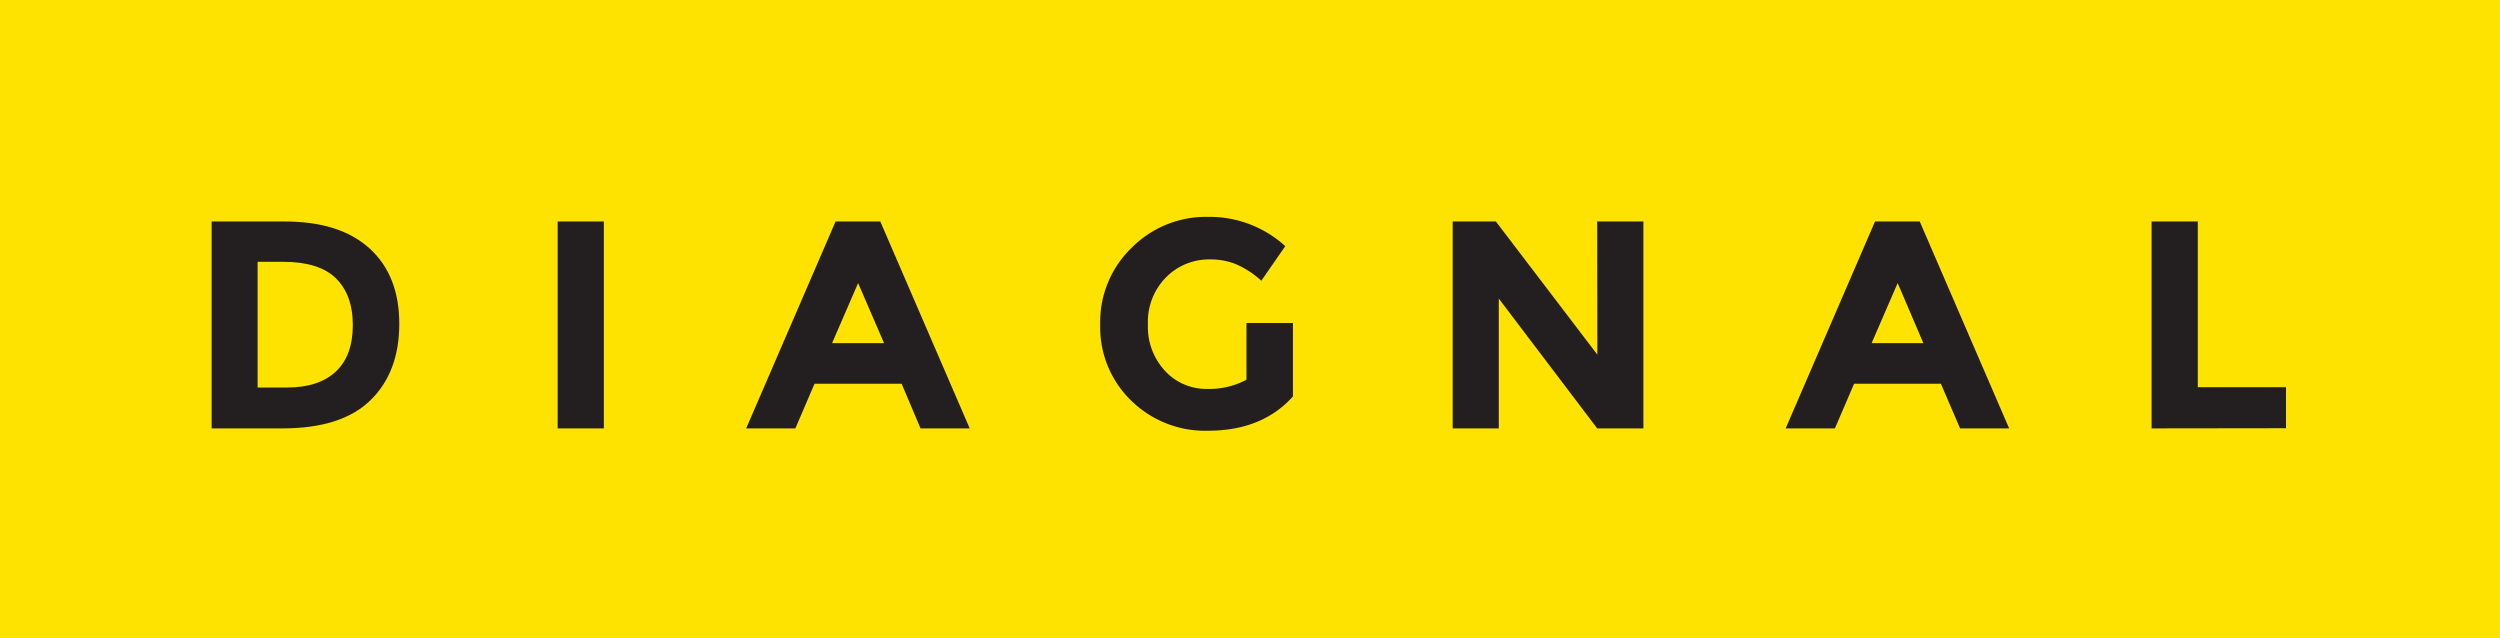 <svg xmlns="http://www.w3.org/2000/svg" viewBox="0 0 427.01 108.97"><defs><style>.cls-1{fill:#ffe300;}.cls-2{fill:#231f20;}</style></defs><g id="Layer_2" data-name="Layer 2"><g id="Layer_1-2" data-name="Layer 1"><rect class="cls-1" width="427.01" height="108.97"></rect><path class="cls-2" d="M63.15,42.46q5.06,4.62,5.05,12.86c0,5.5-1.64,9.84-4.93,13.05s-8.3,4.8-15,4.8H36.15V37.83H48.64Q58.09,37.83,63.15,42.46Zm-5.79,21c1.94-1.82,2.9-4.46,2.9-7.94s-1-6.14-2.9-8-4.92-2.8-8.92-2.8H44V66.19h5Q54.46,66.19,57.36,63.46Z"></path><path class="cls-2" d="M95.25,37.83h7.89V73.17H95.25Z"></path><path class="cls-2" d="M157.23,73.17,154,65.54H139.13l-3.28,7.63h-8.4l15.27-35.34h7.64l15.27,35.34ZM146.57,48.35l-4.45,10.26H151Z"></path><path class="cls-2" d="M212.9,55.17h7.94V67.71q-5.26,5.87-14.56,5.86a18,18,0,0,1-13.07-5.15,17.41,17.41,0,0,1-5.29-13,17.59,17.59,0,0,1,5.39-13.12,17.9,17.9,0,0,1,13-5.26,19.21,19.21,0,0,1,13.22,5l-4.09,5.91a15.68,15.68,0,0,0-4.38-2.85,11.56,11.56,0,0,0-4.32-.79,10.33,10.33,0,0,0-7.58,3.06,10.84,10.84,0,0,0-3.09,8.06,11,11,0,0,0,3,8,9.56,9.56,0,0,0,7,3,13.61,13.61,0,0,0,6.83-1.57Z"></path><path class="cls-2" d="M272.81,37.83h7.89V73.17h-7.89L256,51V73.17h-7.88V37.83h7.38l17.34,22.75Z"></path><path class="cls-2" d="M334.79,73.17l-3.28-7.63H316.69l-3.28,7.63H305l15.26-35.34h7.64l15.27,35.34ZM324.13,48.35l-4.45,10.26h8.84Z"></path><path class="cls-2" d="M367.5,73.17V37.83h7.89V66.14h15.07v7Z"></path></g></g></svg>